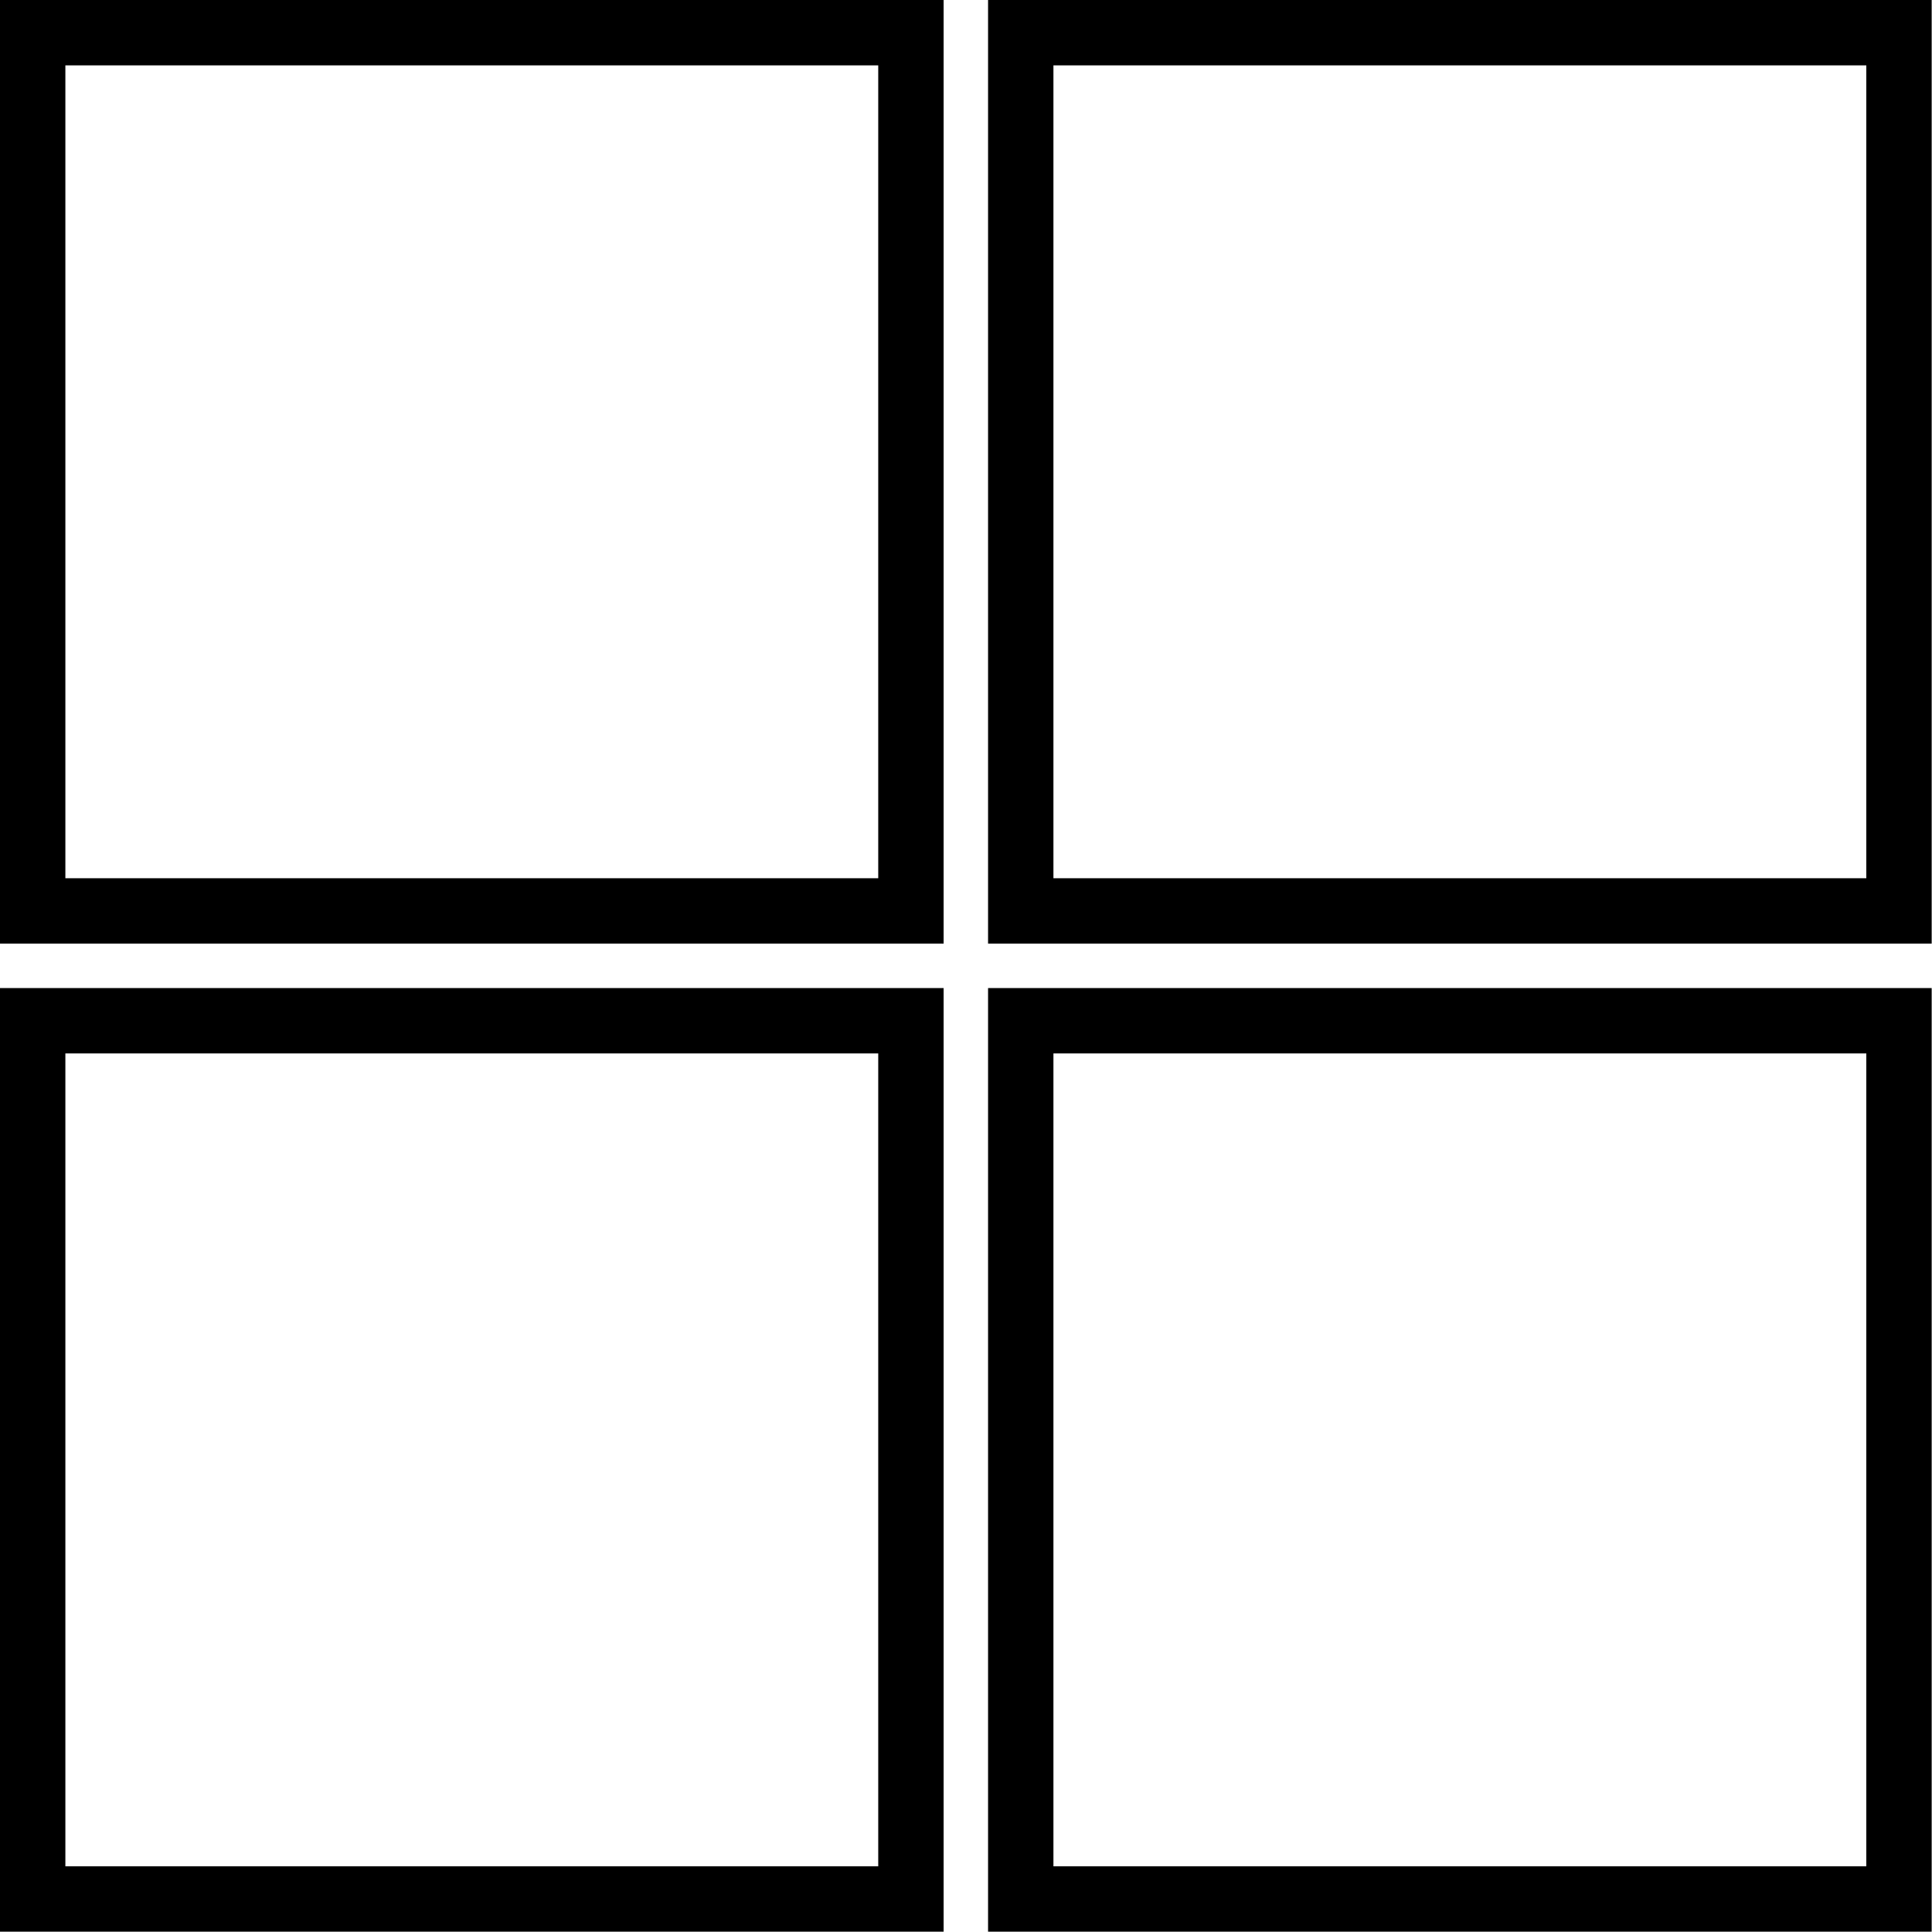 <svg xmlns="http://www.w3.org/2000/svg" viewBox="0 0 59.11 59.11"><defs><style>.cls-1{fill:none;stroke:#000;stroke-miterlimit:10;stroke-width:2px;}</style></defs><title>Categories_1</title><g id="Layer_2" data-name="Layer 2"><g id="Layer_1-2" data-name="Layer 1"><rect class="cls-1" x="1" y="1" width="26.87" height="26.87"/><rect class="cls-1" x="1" y="31.23" width="26.87" height="26.87"/><rect class="cls-1" x="31.23" y="31.23" width="26.87" height="26.87"/><rect class="cls-1" x="31.23" y="1" width="26.87" height="26.87"/></g></g></svg>